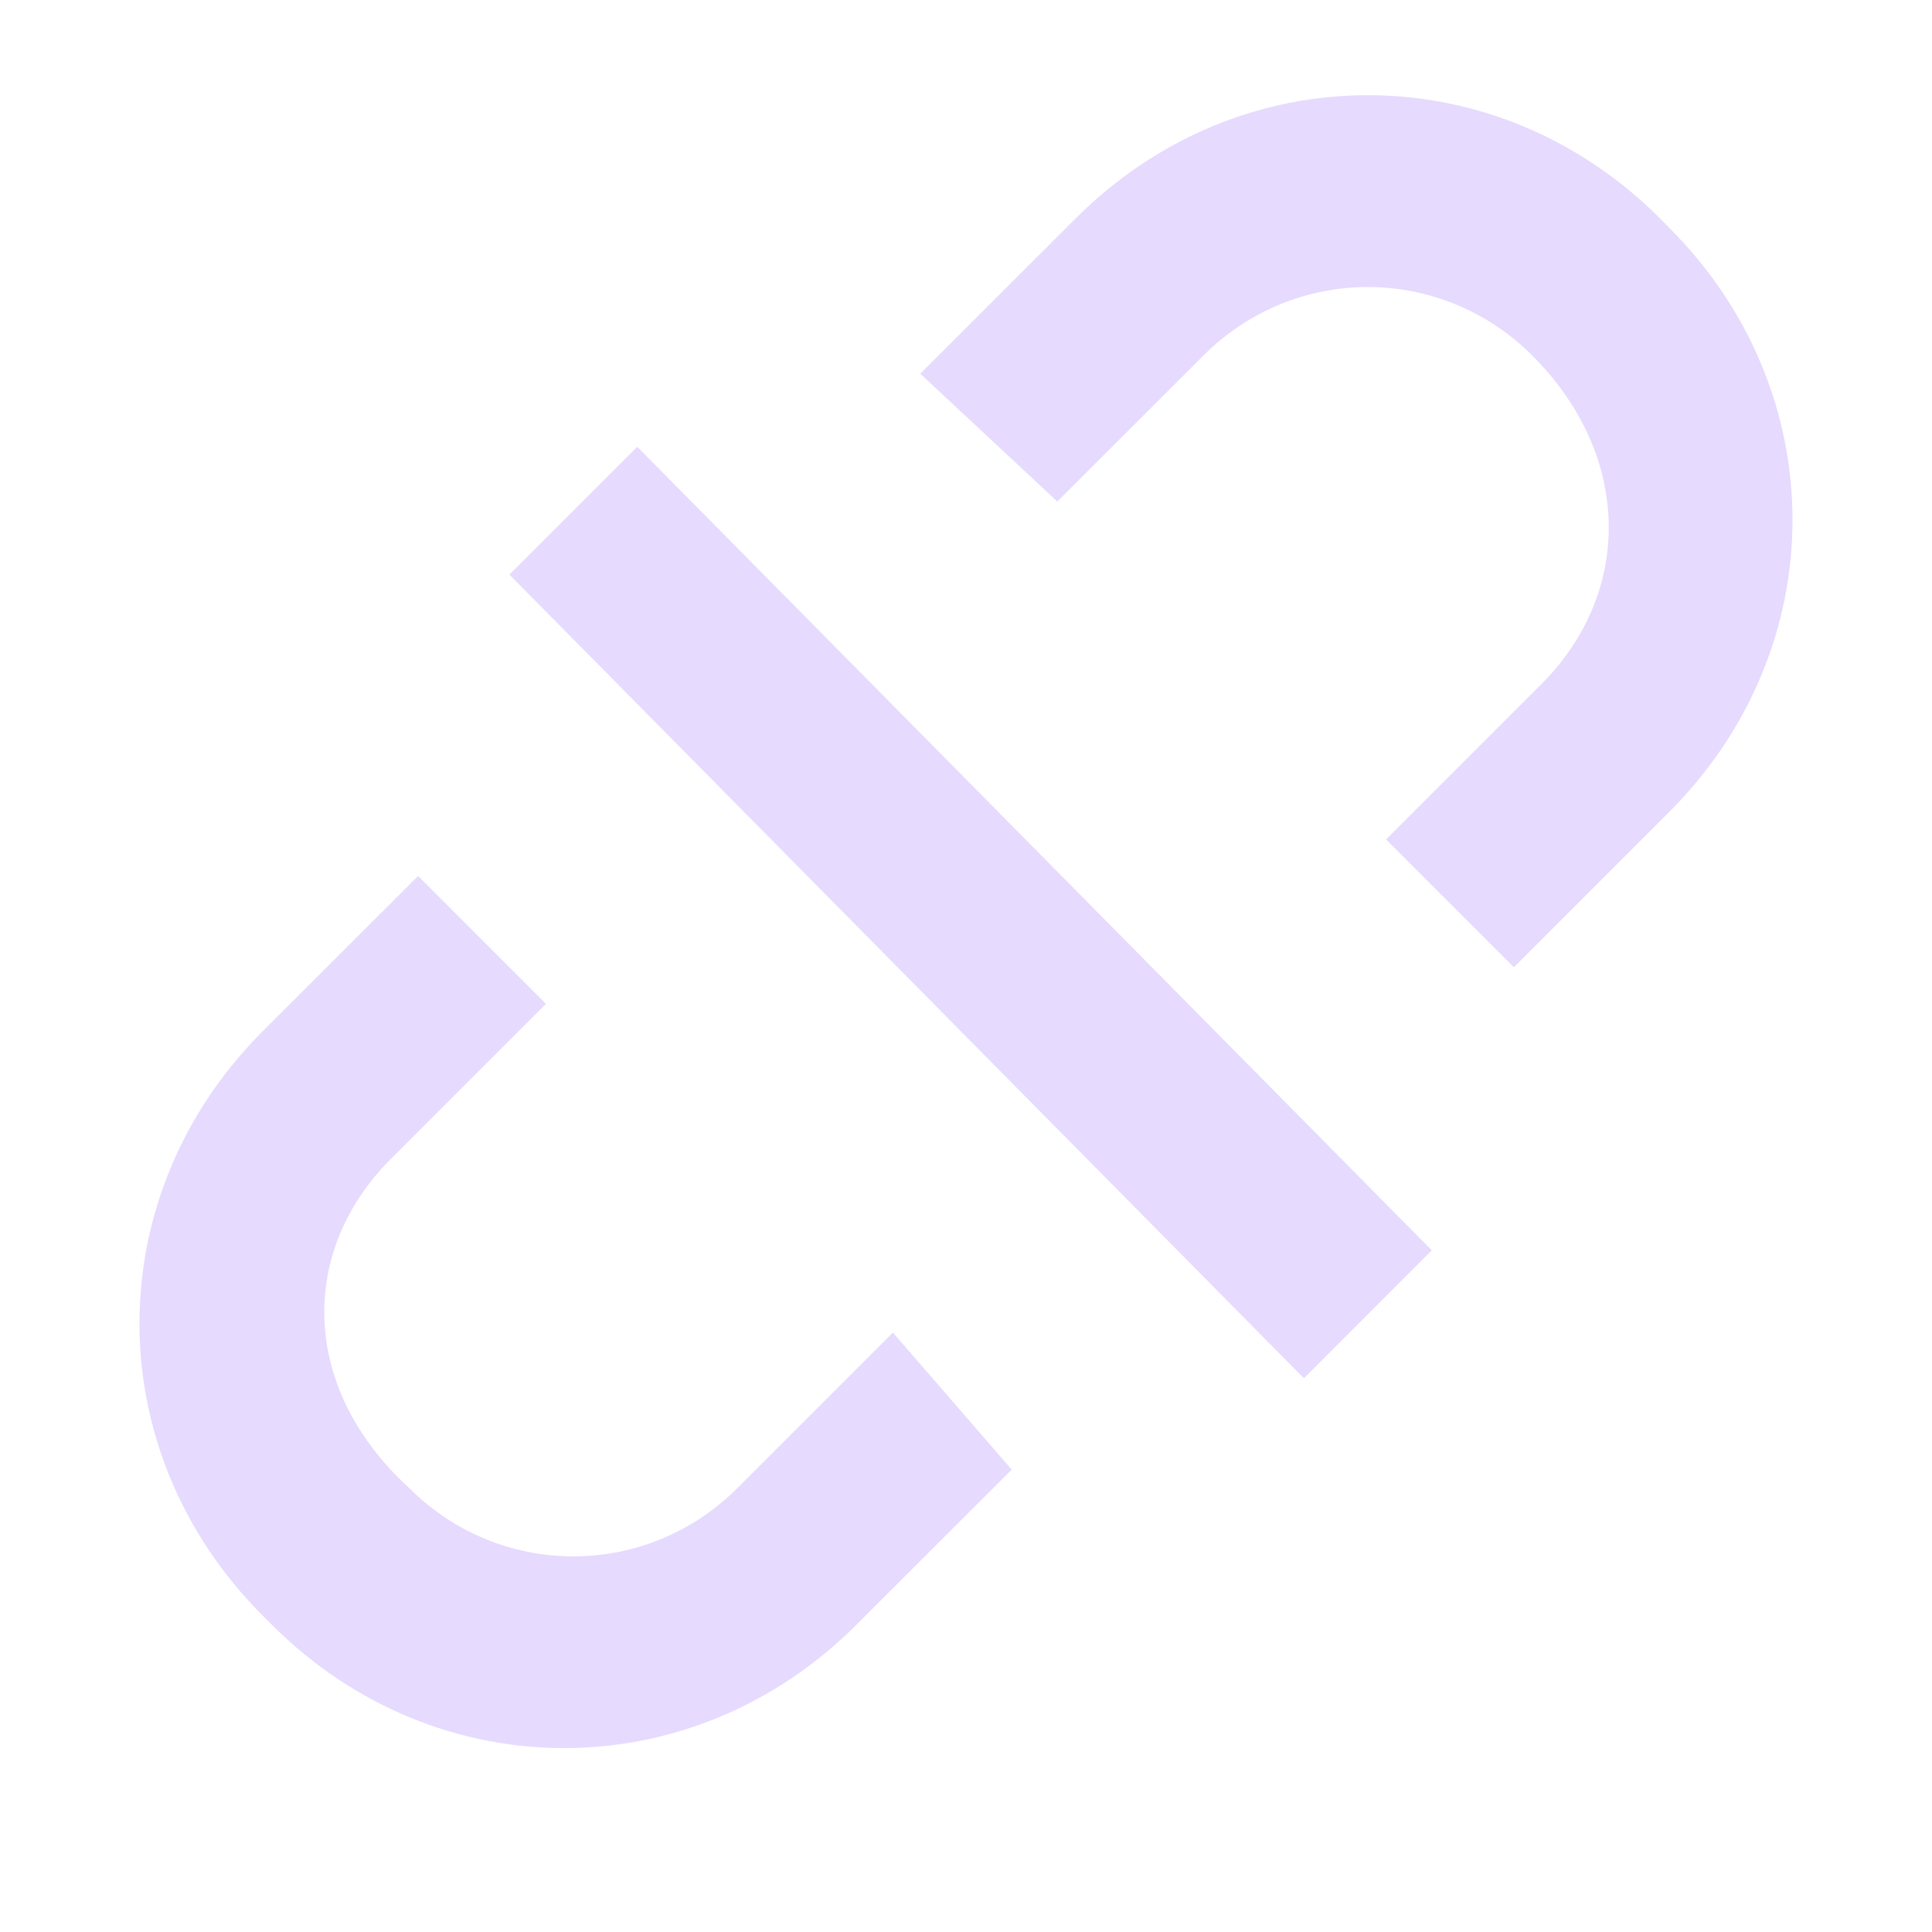 <svg width="24" height="24" viewBox="0 0 12 11" fill="none" xmlns="http://www.w3.org/2000/svg">
<path fill-rule="evenodd" clip-rule="evenodd" d="M9.517 1.708C8.949 1.141 8.042 1.141 7.475 1.708L6.567 2.615L5.716 1.821L6.681 0.857C7.702 -0.164 9.29 -0.164 10.311 0.857L10.367 0.914C11.389 1.935 11.389 3.523 10.367 4.544L9.403 5.508L8.609 4.714L9.573 3.75C10.141 3.183 10.141 2.332 9.517 1.708Z" fill="#E6DAFE"/>
<path fill-rule="evenodd" clip-rule="evenodd" d="M2.54 8.741C3.107 9.309 4.015 9.309 4.582 8.741L5.546 7.777L6.284 8.628L5.319 9.592C4.298 10.613 2.71 10.613 1.689 9.592L1.632 9.535C0.611 8.514 0.611 6.926 1.632 5.905L2.597 4.941L3.391 5.735L2.427 6.699C1.859 7.267 1.859 8.117 2.54 8.741Z" fill="#E6DAFE"/>
<path fill-rule="evenodd" clip-rule="evenodd" d="M3.958 2.275L8.893 7.266L8.099 8.061L3.164 3.069L3.958 2.275Z" fill="#E6DAFE"/>
</svg>

